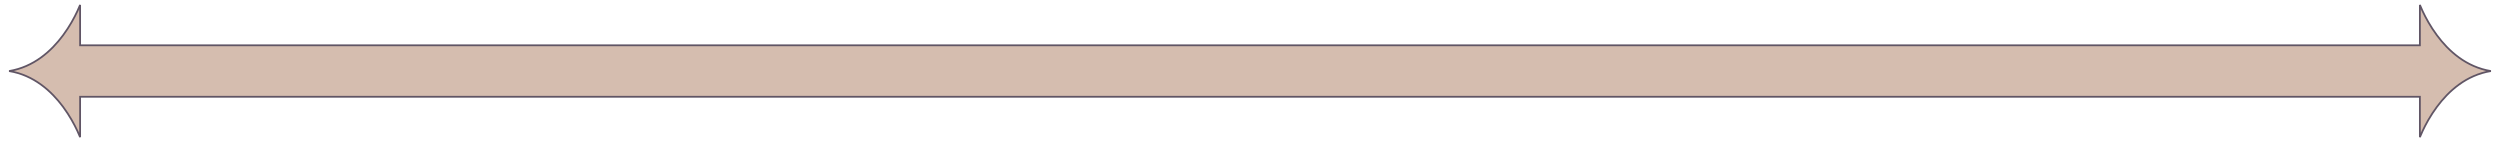 <svg width="1390" height="79" viewBox="0 0 1390 79" fill="none" xmlns="http://www.w3.org/2000/svg">
<path d="M1345.46 54.311V53.811H1344.96H45.039H44.539V54.311V76.266C44.152 75.316 43.646 74.137 43.015 72.79C41.316 69.163 38.711 64.311 35.083 59.418C28.596 50.669 18.802 41.739 5.046 39.509C18.802 37.27 28.596 28.336 35.083 19.585C38.711 14.69 41.316 9.838 43.015 6.21C43.646 4.863 44.152 3.684 44.539 2.734V24.689V25.189H45.039H1344.96H1345.46V24.689V2.735C1345.85 3.686 1346.35 4.866 1346.98 6.213C1348.68 9.842 1351.29 14.697 1354.92 19.592C1361.4 28.344 1371.19 37.276 1384.94 39.51C1371.19 41.743 1361.4 50.671 1354.92 59.418C1351.29 64.311 1348.68 69.163 1346.98 72.79C1346.35 74.137 1345.85 75.316 1345.46 76.267V54.311Z" fill="#D5BDAF" stroke="#605565"/>
</svg>
